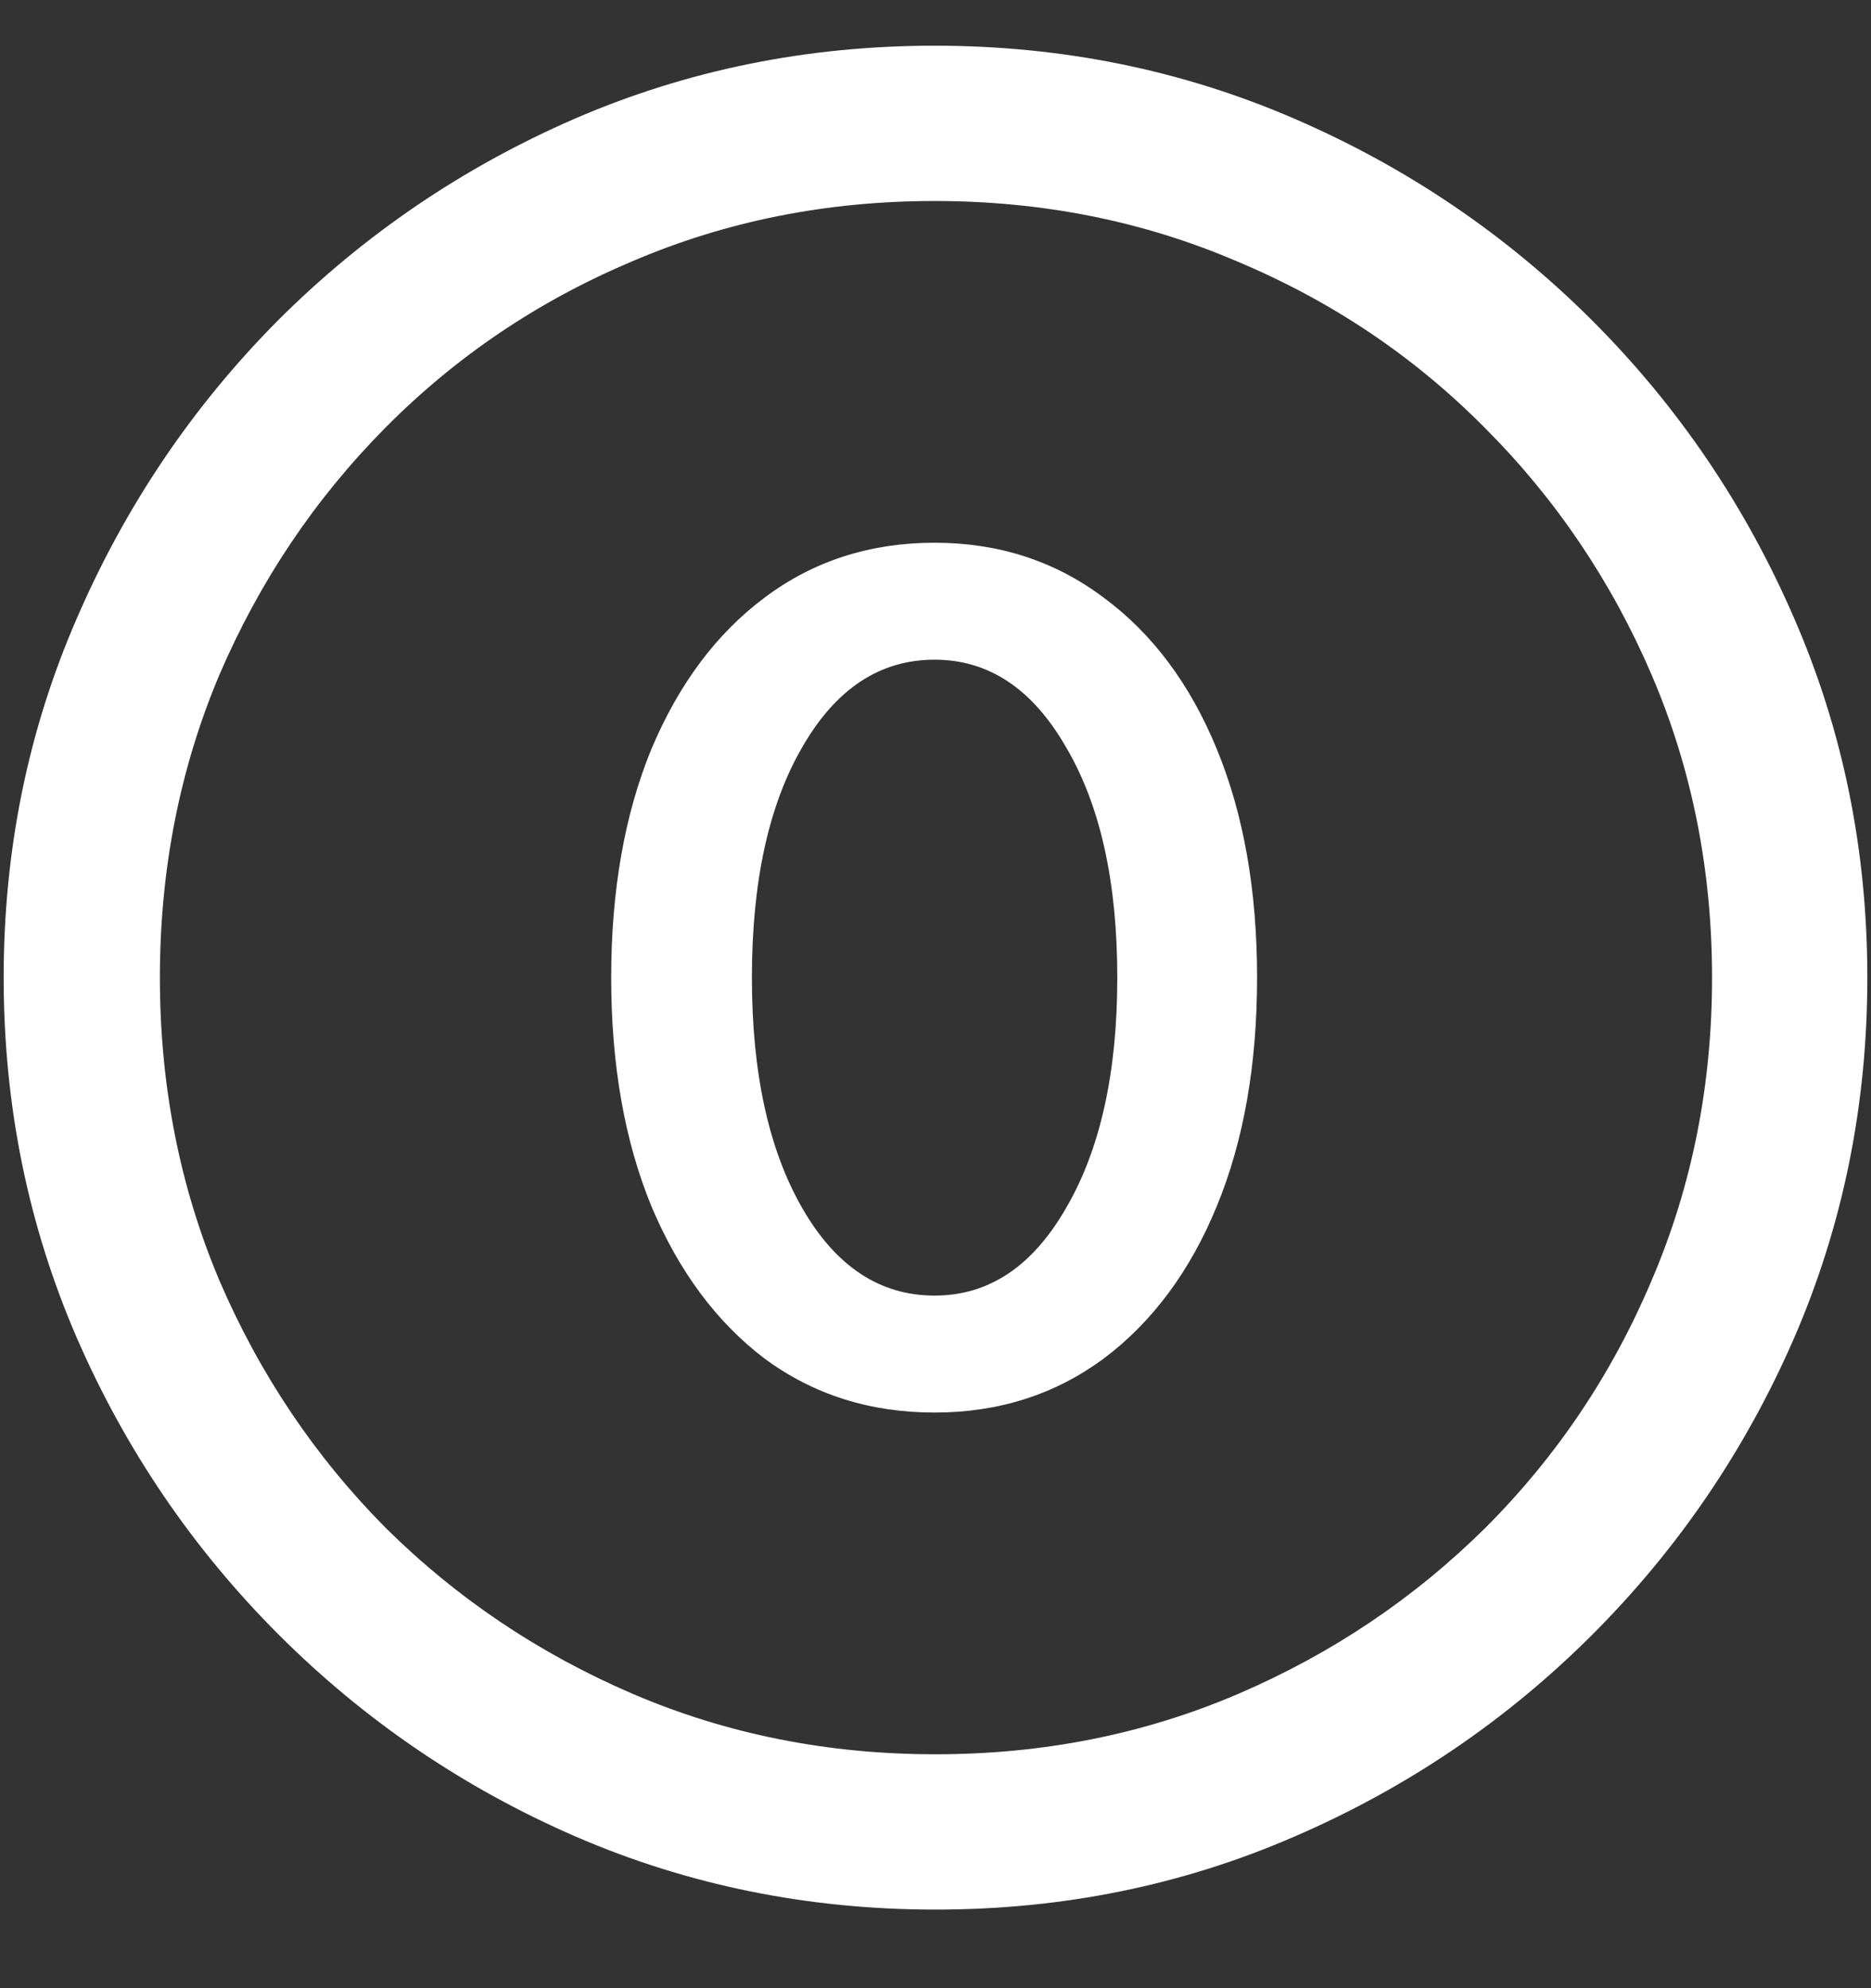 <?xml version="1.0" encoding="UTF-8"?>
<svg xmlns="http://www.w3.org/2000/svg" xmlns:xlink="http://www.w3.org/1999/xlink" width="24" height="25.5" viewBox="0 0 24 25.5" version="1.1">
<rect x="0" y="0" width="24" height="25.5" fill="#333333" stroke="none"/>
<g id="surface1">
<path style=" stroke:none;fill-rule:nonzero;fill:rgb(100%,100%,100%);fill-opacity:1;" d="M 12 24.492 C 13.633 24.492 15.168 24.18 16.605 23.555 C 18.051 22.93 19.324 22.066 20.426 20.965 C 21.527 19.863 22.391 18.594 23.016 17.156 C 23.641 15.711 23.953 14.172 23.953 12.539 C 23.953 10.906 23.641 9.371 23.016 7.934 C 22.391 6.488 21.527 5.215 20.426 4.113 C 19.324 3.012 18.051 2.148 16.605 1.523 C 15.16 0.898 13.621 0.586 11.988 0.586 C 10.355 0.586 8.816 0.898 7.371 1.523 C 5.934 2.148 4.664 3.012 3.562 4.113 C 2.469 5.215 1.609 6.488 0.984 7.934 C 0.359 9.371 0.047 10.906 0.047 12.539 C 0.047 14.172 0.359 15.711 0.984 17.156 C 1.609 18.594 2.473 19.863 3.574 20.965 C 4.676 22.066 5.945 22.93 7.383 23.555 C 8.828 24.18 10.367 24.492 12 24.492 Z M 12 22.5 C 10.617 22.5 9.324 22.242 8.121 21.727 C 6.918 21.211 5.859 20.5 4.945 19.594 C 4.039 18.68 3.328 17.621 2.812 16.418 C 2.305 15.215 2.051 13.922 2.051 12.539 C 2.051 11.156 2.305 9.863 2.812 8.66 C 3.328 7.457 4.039 6.398 4.945 5.484 C 5.852 4.57 6.906 3.859 8.109 3.352 C 9.312 2.836 10.605 2.578 11.988 2.578 C 13.371 2.578 14.664 2.836 15.867 3.352 C 17.078 3.859 18.137 4.57 19.043 5.484 C 19.957 6.398 20.672 7.457 21.188 8.66 C 21.703 9.863 21.961 11.156 21.961 12.539 C 21.961 13.922 21.703 15.215 21.188 16.418 C 20.68 17.621 19.969 18.68 19.055 19.594 C 18.141 20.5 17.082 21.211 15.879 21.727 C 14.676 22.242 13.383 22.5 12 22.5 Z M 11.988 18.117 C 12.809 18.117 13.531 17.887 14.156 17.426 C 14.781 16.957 15.266 16.305 15.609 15.469 C 15.953 14.633 16.125 13.656 16.125 12.539 C 16.125 11.422 15.953 10.445 15.609 9.609 C 15.266 8.773 14.781 8.125 14.156 7.664 C 13.531 7.195 12.809 6.961 11.988 6.961 C 11.16 6.961 10.434 7.195 9.809 7.664 C 9.191 8.125 8.707 8.773 8.355 9.609 C 8.012 10.445 7.84 11.422 7.84 12.539 C 7.84 13.656 8.012 14.633 8.355 15.469 C 8.707 16.305 9.191 16.957 9.809 17.426 C 10.434 17.887 11.16 18.117 11.988 18.117 Z M 11.988 16.617 C 11.285 16.617 10.719 16.242 10.289 15.492 C 9.859 14.742 9.645 13.758 9.645 12.539 C 9.645 11.312 9.859 10.328 10.289 9.586 C 10.719 8.836 11.285 8.461 11.988 8.461 C 12.684 8.461 13.246 8.836 13.676 9.586 C 14.113 10.328 14.332 11.312 14.332 12.539 C 14.332 13.758 14.113 14.742 13.676 15.492 C 13.246 16.242 12.684 16.617 11.988 16.617 Z M 11.988 16.617 "/>
</g>
</svg>
